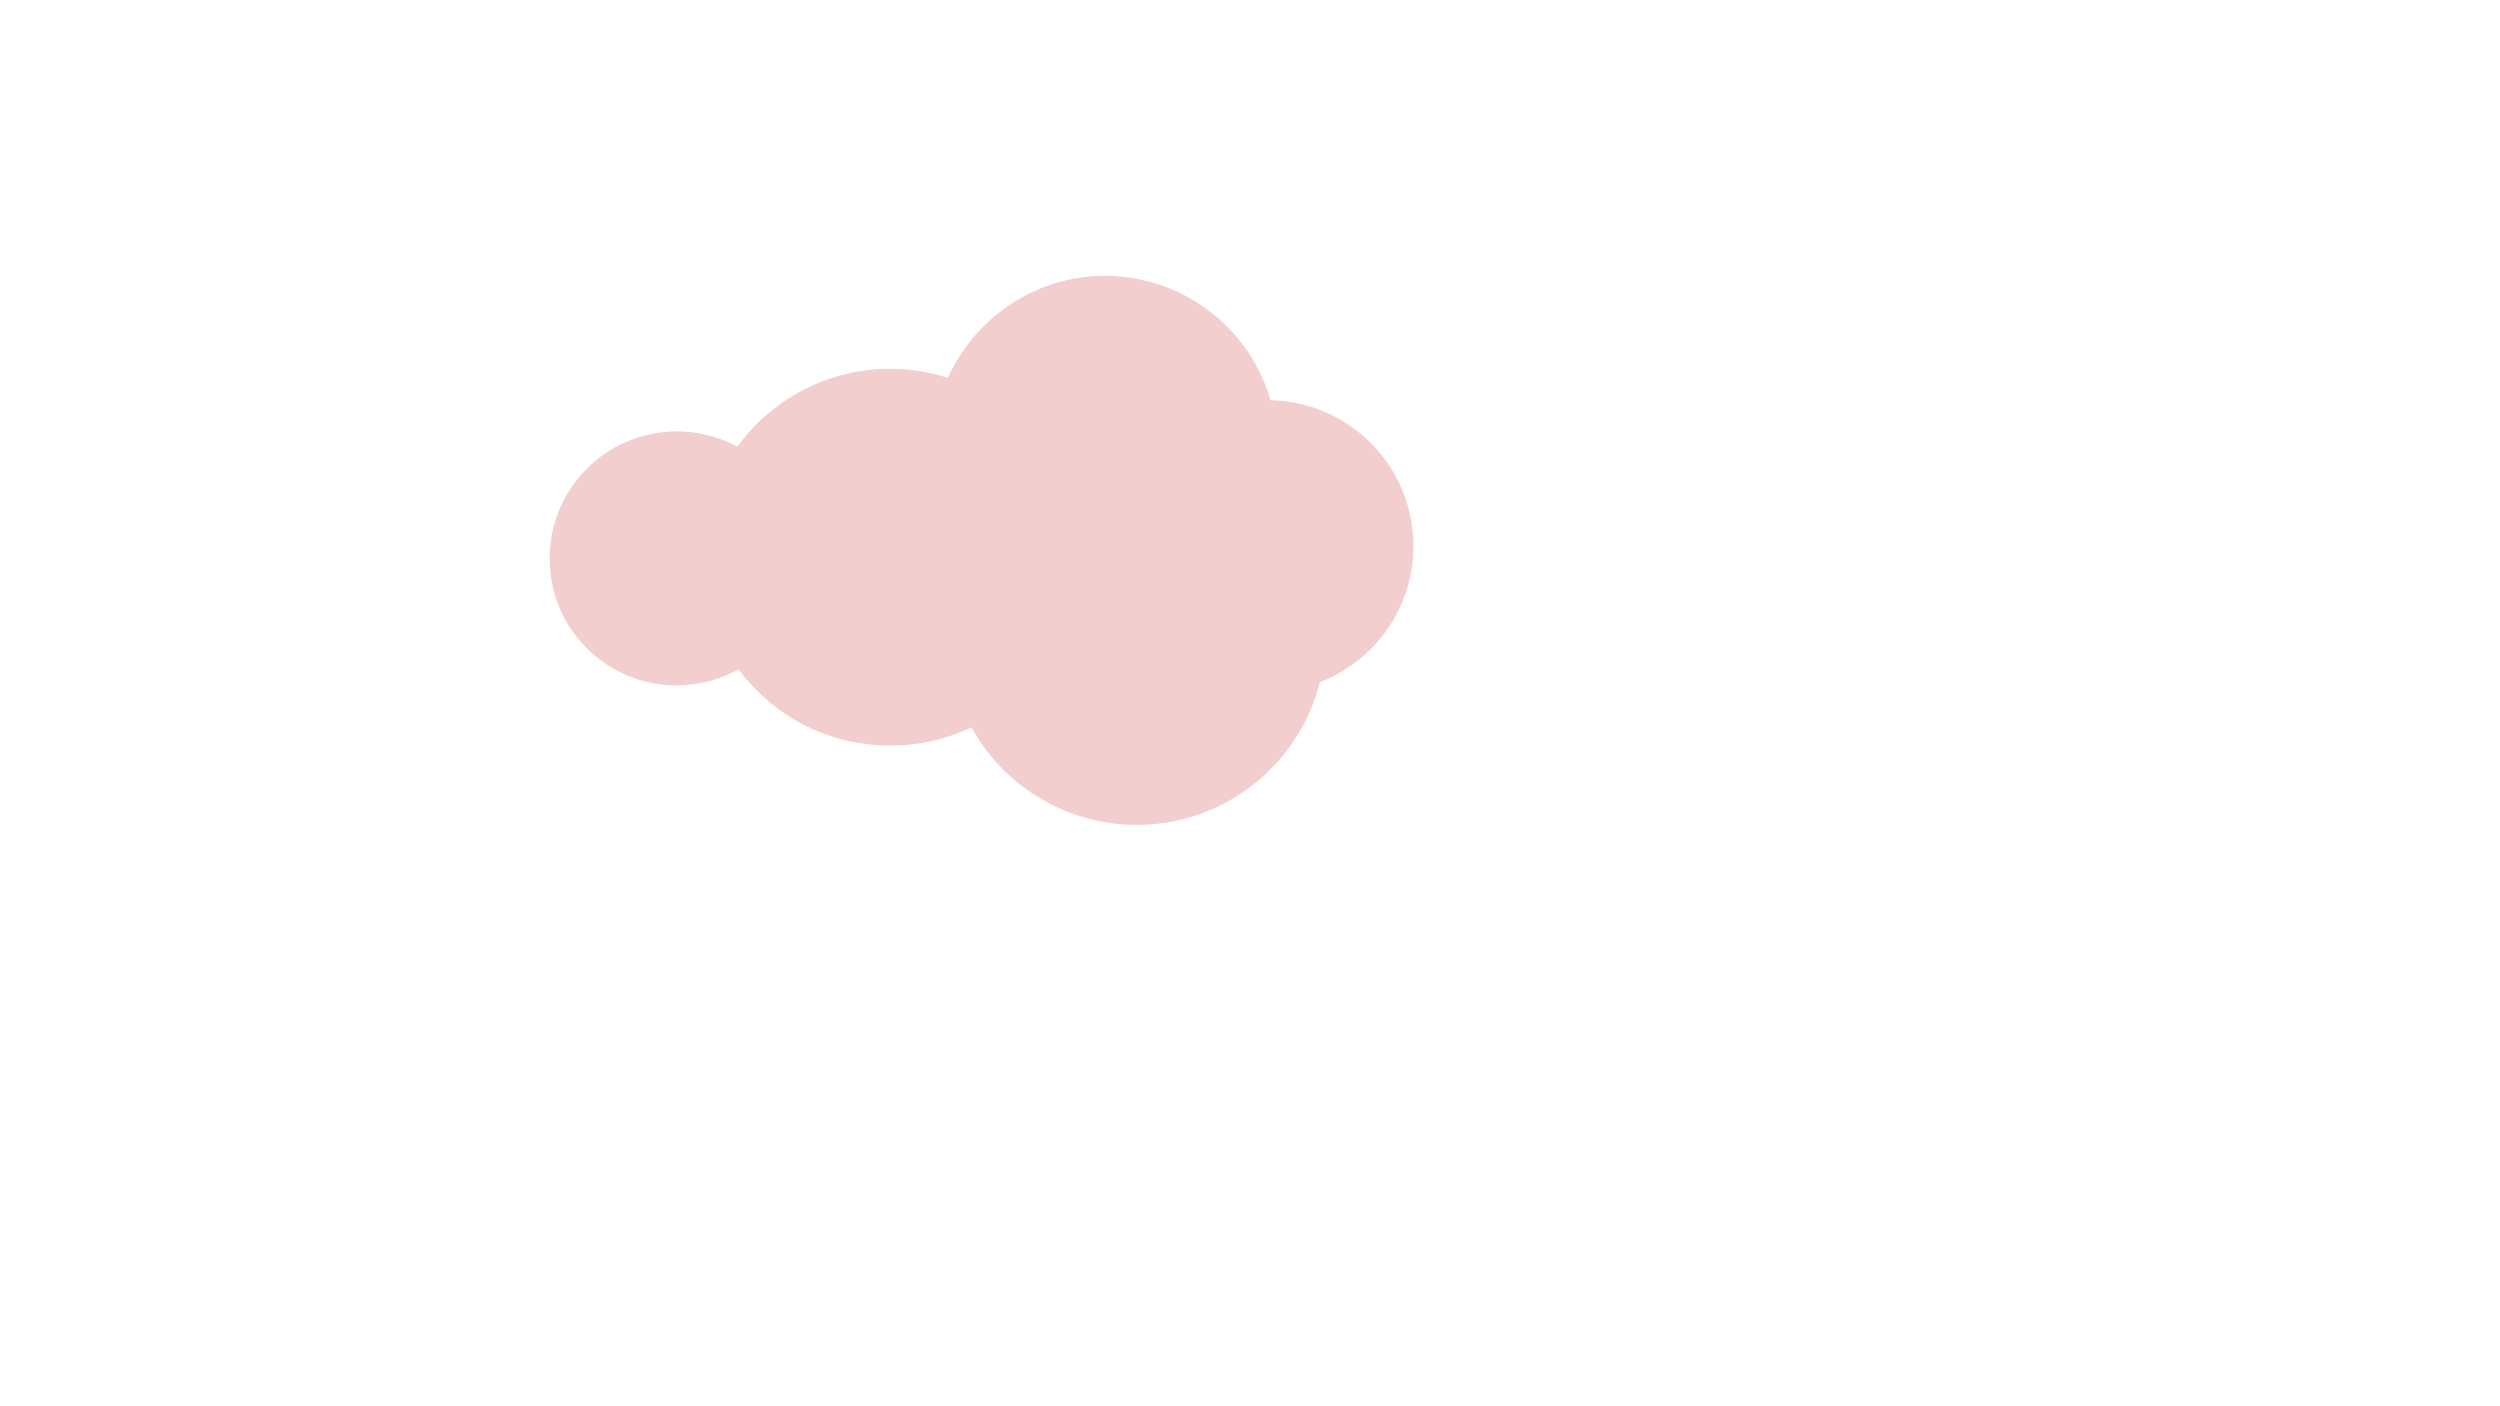 <?xml version="1.0" encoding="utf-8"?>
<!-- Generator: Adobe Illustrator 22.0.1, SVG Export Plug-In . SVG Version: 6.00 Build 0)  -->
<svg version="1.1" id="Layer_1" xmlns="http://www.w3.org/2000/svg" xmlns:xlink="http://www.w3.org/1999/xlink" x="0px" y="0px"
	 viewBox="0 0 1366 768" style="enable-background:new 0 0 1366 768;" xml:space="preserve">
<style type="text/css">
	.st0{fill:#F2CECE;}
</style>
<g>
	<path class="st0" d="M603.8,150.7c4,0,8,0.3,11.9,0.8c36.9,4.7,67.7,30.8,78.3,66.5l0.2,0.7h0.7c19.7,0.6,38.5,8.4,52.8,22.1
		c14.4,13.8,23.1,32.3,24.4,52.2c1.2,17.2-3.2,34-12.5,48.5c-9,14-22.5,25-38,31.1l-0.5,0.2l-0.1,0.5c-5.4,20.8-16.9,39.2-33.5,53.2
		c-16.9,14.2-37.5,22.5-59.5,24c-2.3,0.2-4.7,0.2-7,0.2c-37.1,0-71.5-20.1-89.8-52.5l-0.5-0.8l-0.8,0.4c-13.7,6.4-28.3,9.6-43.4,9.6
		c-4.3,0-8.7-0.3-13.1-0.8c-27.8-3.5-52.4-17.8-69.3-40.2l-0.5-0.7l-0.8,0.4c-8.8,4.8-18.4,7.5-28.4,8.2c-1.6,0.1-3.2,0.2-4.7,0.2
		c-17.6,0-34.4-6.6-47.3-18.6c-13-12.1-20.8-28.5-21.9-46.1c-1.2-18.5,4.8-36.4,17-50.3c12.2-14,29.1-22.3,47.6-23.6
		c1.6-0.1,3.1-0.2,4.7-0.2c11.2,0,22.4,2.8,32.3,8l0.8,0.4l0.5-0.7c19.4-26.3,50.3-41.9,82.8-41.9c4.3,0,8.8,0.3,13.1,0.8
		c6,0.8,12,2.1,17.8,3.9l0.8,0.3l0.4-0.8C533.7,172.3,567.2,150.7,603.8,150.7"/>
</g>
</svg>
